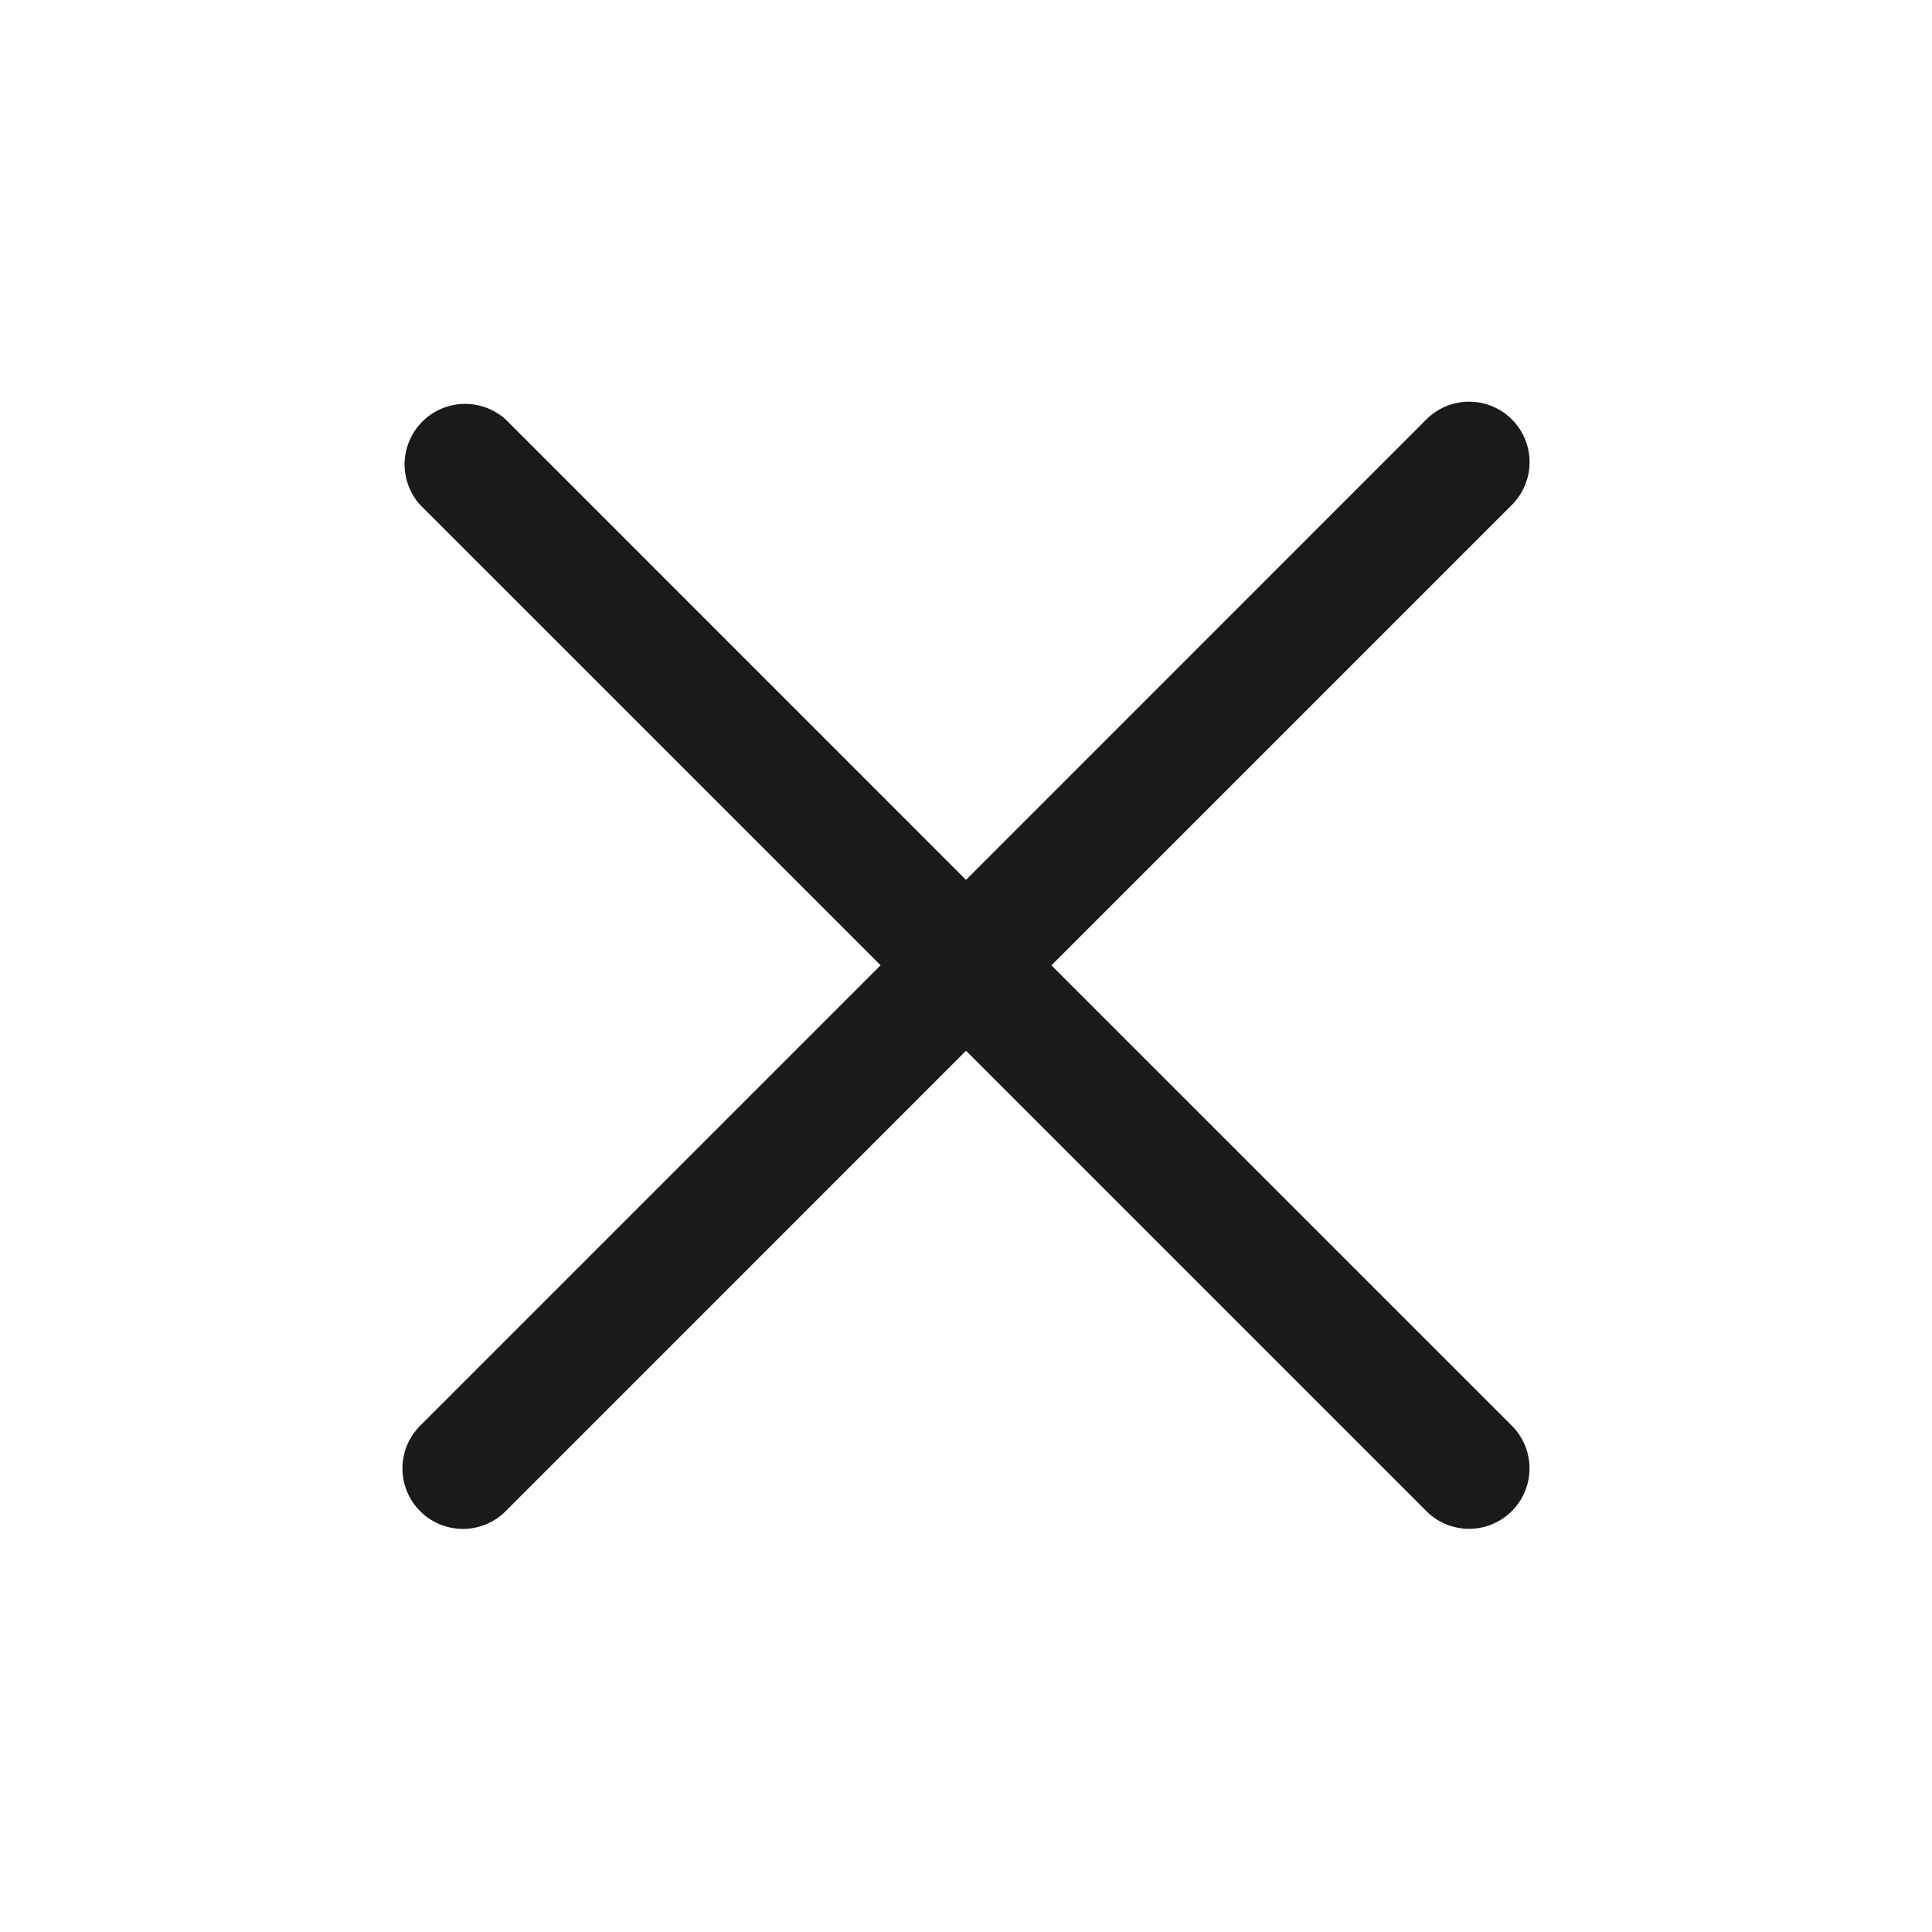 <svg width="24" height="24" fill="none" xmlns="http://www.w3.org/2000/svg"><path fill-rule="evenodd" clip-rule="evenodd" d="M12 10.93l5.719-5.72a.749.749 0 111.062 1.062l-5.72 5.72 5.719 5.718a.75.75 0 11-1.061 1.062L12 13.053l-5.719 5.72A.75.75 0 015.22 17.71l5.719-5.719-5.72-5.719A.752.752 0 016.281 5.21L12 10.93z" fill="#1A1A1A"/></svg>